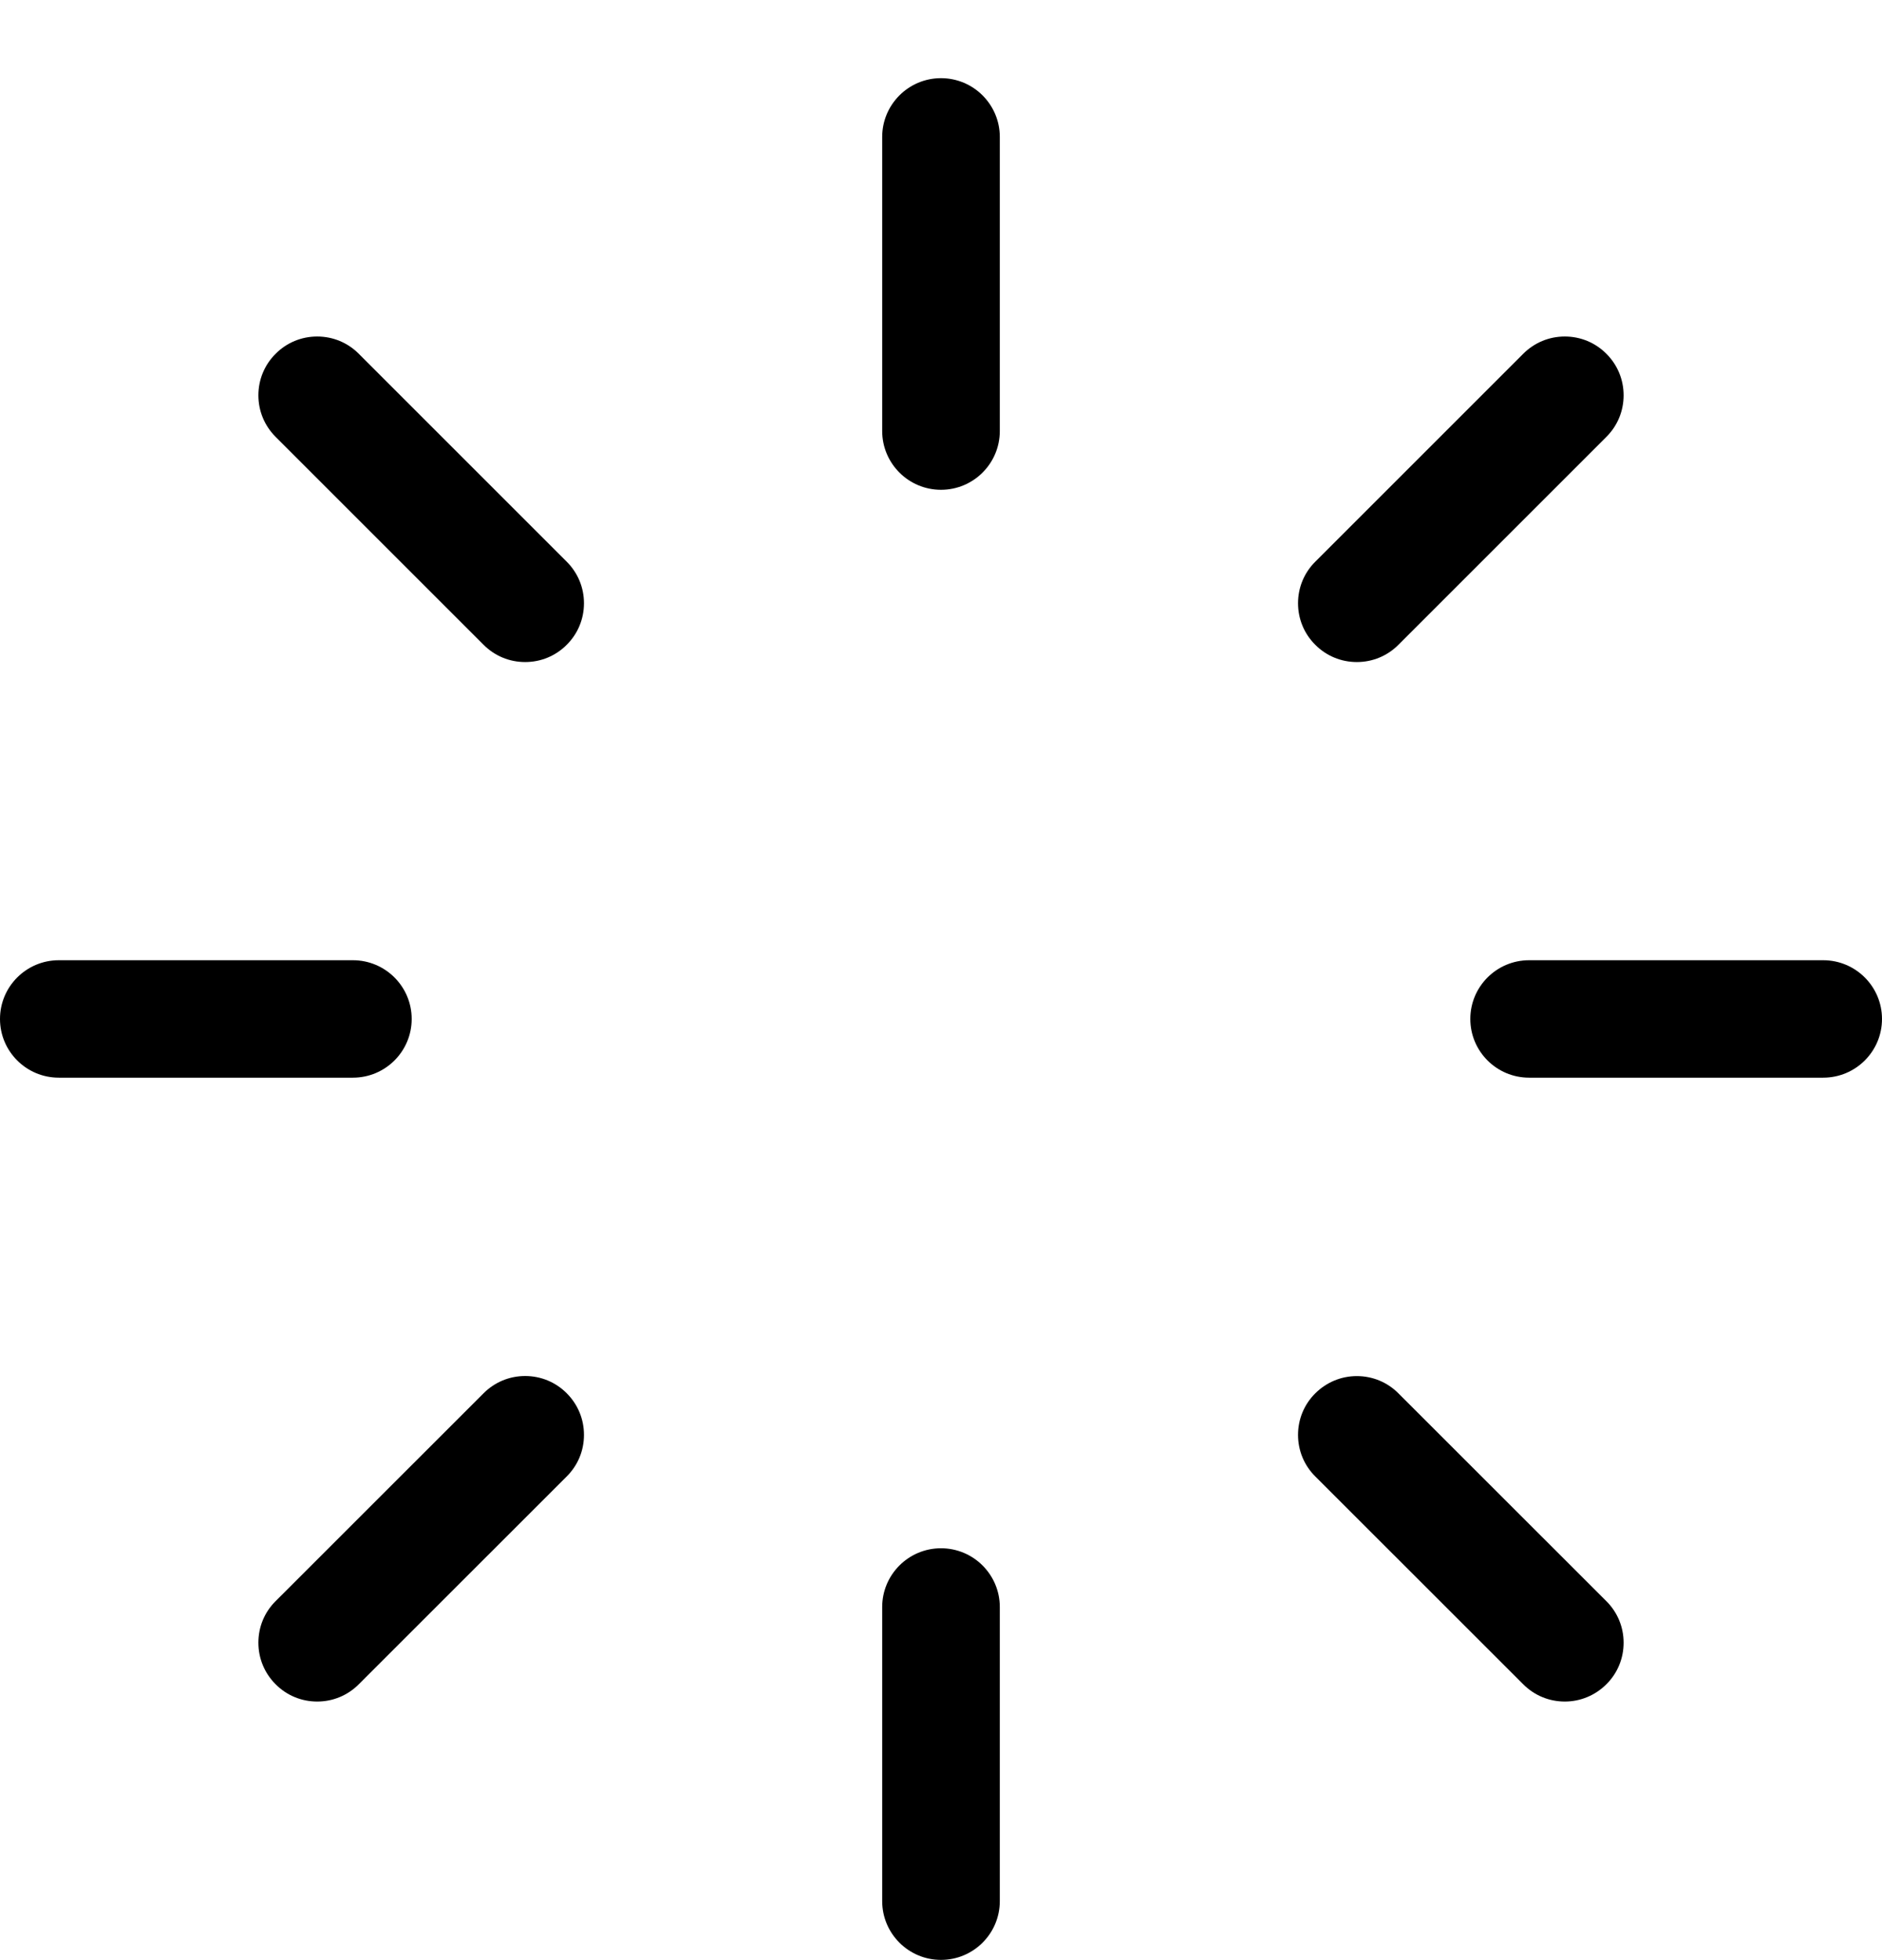 <svg width="24" height="25" viewBox="0 0 24 25" fill="none" xmlns="http://www.w3.org/2000/svg">
<path d="M12 6.247C11.586 6.247 11.25 5.911 11.25 5.497V1.747C11.25 1.333 11.586 0.997 12 0.997C12.414 0.997 12.75 1.333 12.75 1.747V5.497C12.75 5.911 12.414 6.247 12 6.247Z" fill="black"/>
<path d="M12 24.997C11.586 24.997 11.25 24.661 11.25 24.247V20.497C11.25 20.083 11.586 19.747 12 19.747C12.414 19.747 12.75 20.083 12.75 20.497V24.247C12.75 24.661 12.414 24.997 12 24.997Z" fill="black"/>
<path d="M6.697 8.444C6.497 8.444 6.308 8.366 6.167 8.224L3.515 5.572C3.373 5.43 3.295 5.242 3.295 5.042C3.295 4.842 3.373 4.653 3.515 4.512C3.656 4.37 3.845 4.292 4.045 4.292C4.245 4.292 4.434 4.37 4.575 4.512L7.227 7.164C7.369 7.306 7.447 7.494 7.447 7.694C7.447 7.894 7.369 8.083 7.227 8.224C7.086 8.366 6.897 8.444 6.697 8.444Z" fill="black"/>
<path d="M19.955 21.702C19.755 21.702 19.566 21.624 19.425 21.482L16.773 18.831C16.631 18.69 16.553 18.501 16.553 18.301C16.553 18.101 16.631 17.912 16.773 17.771C16.915 17.63 17.103 17.551 17.303 17.551C17.503 17.551 17.692 17.629 17.833 17.771L20.485 20.422C20.627 20.563 20.705 20.752 20.705 20.952C20.705 21.152 20.627 21.341 20.485 21.482C20.343 21.623 20.155 21.702 19.955 21.702Z" fill="black"/>
<path d="M0.75 13.745C0.336 13.745 0 13.41 0 12.996C0 12.583 0.336 12.247 0.75 12.247H4.5C4.914 12.247 5.25 12.583 5.25 12.996C5.25 13.41 4.914 13.745 4.5 13.745H0.75Z" fill="black"/>
<path d="M19.5 13.745C19.086 13.745 18.75 13.41 18.75 12.996C18.75 12.583 19.086 12.247 19.5 12.247H23.25C23.664 12.247 24 12.583 24 12.996C24 13.41 23.664 13.745 23.25 13.745H19.5Z" fill="black"/>
<path d="M4.045 21.702C3.845 21.702 3.656 21.624 3.515 21.482C3.373 21.34 3.295 21.152 3.295 20.951C3.295 20.75 3.373 20.562 3.515 20.421L6.167 17.77C6.309 17.628 6.497 17.55 6.697 17.55C6.897 17.55 7.086 17.628 7.227 17.77C7.369 17.912 7.447 18.1 7.447 18.301C7.447 18.502 7.369 18.69 7.227 18.831L4.575 21.482C4.434 21.624 4.245 21.702 4.045 21.702Z" fill="black"/>
<path d="M17.303 8.444C17.103 8.444 16.914 8.366 16.773 8.224C16.631 8.083 16.553 7.894 16.553 7.694C16.553 7.494 16.631 7.305 16.773 7.164L19.425 4.512C19.567 4.37 19.755 4.292 19.955 4.292C20.155 4.292 20.344 4.37 20.485 4.512C20.627 4.653 20.705 4.842 20.705 5.042C20.705 5.242 20.627 5.431 20.485 5.572L17.833 8.224C17.692 8.366 17.503 8.444 17.303 8.444Z" fill="black"/>
</svg>
